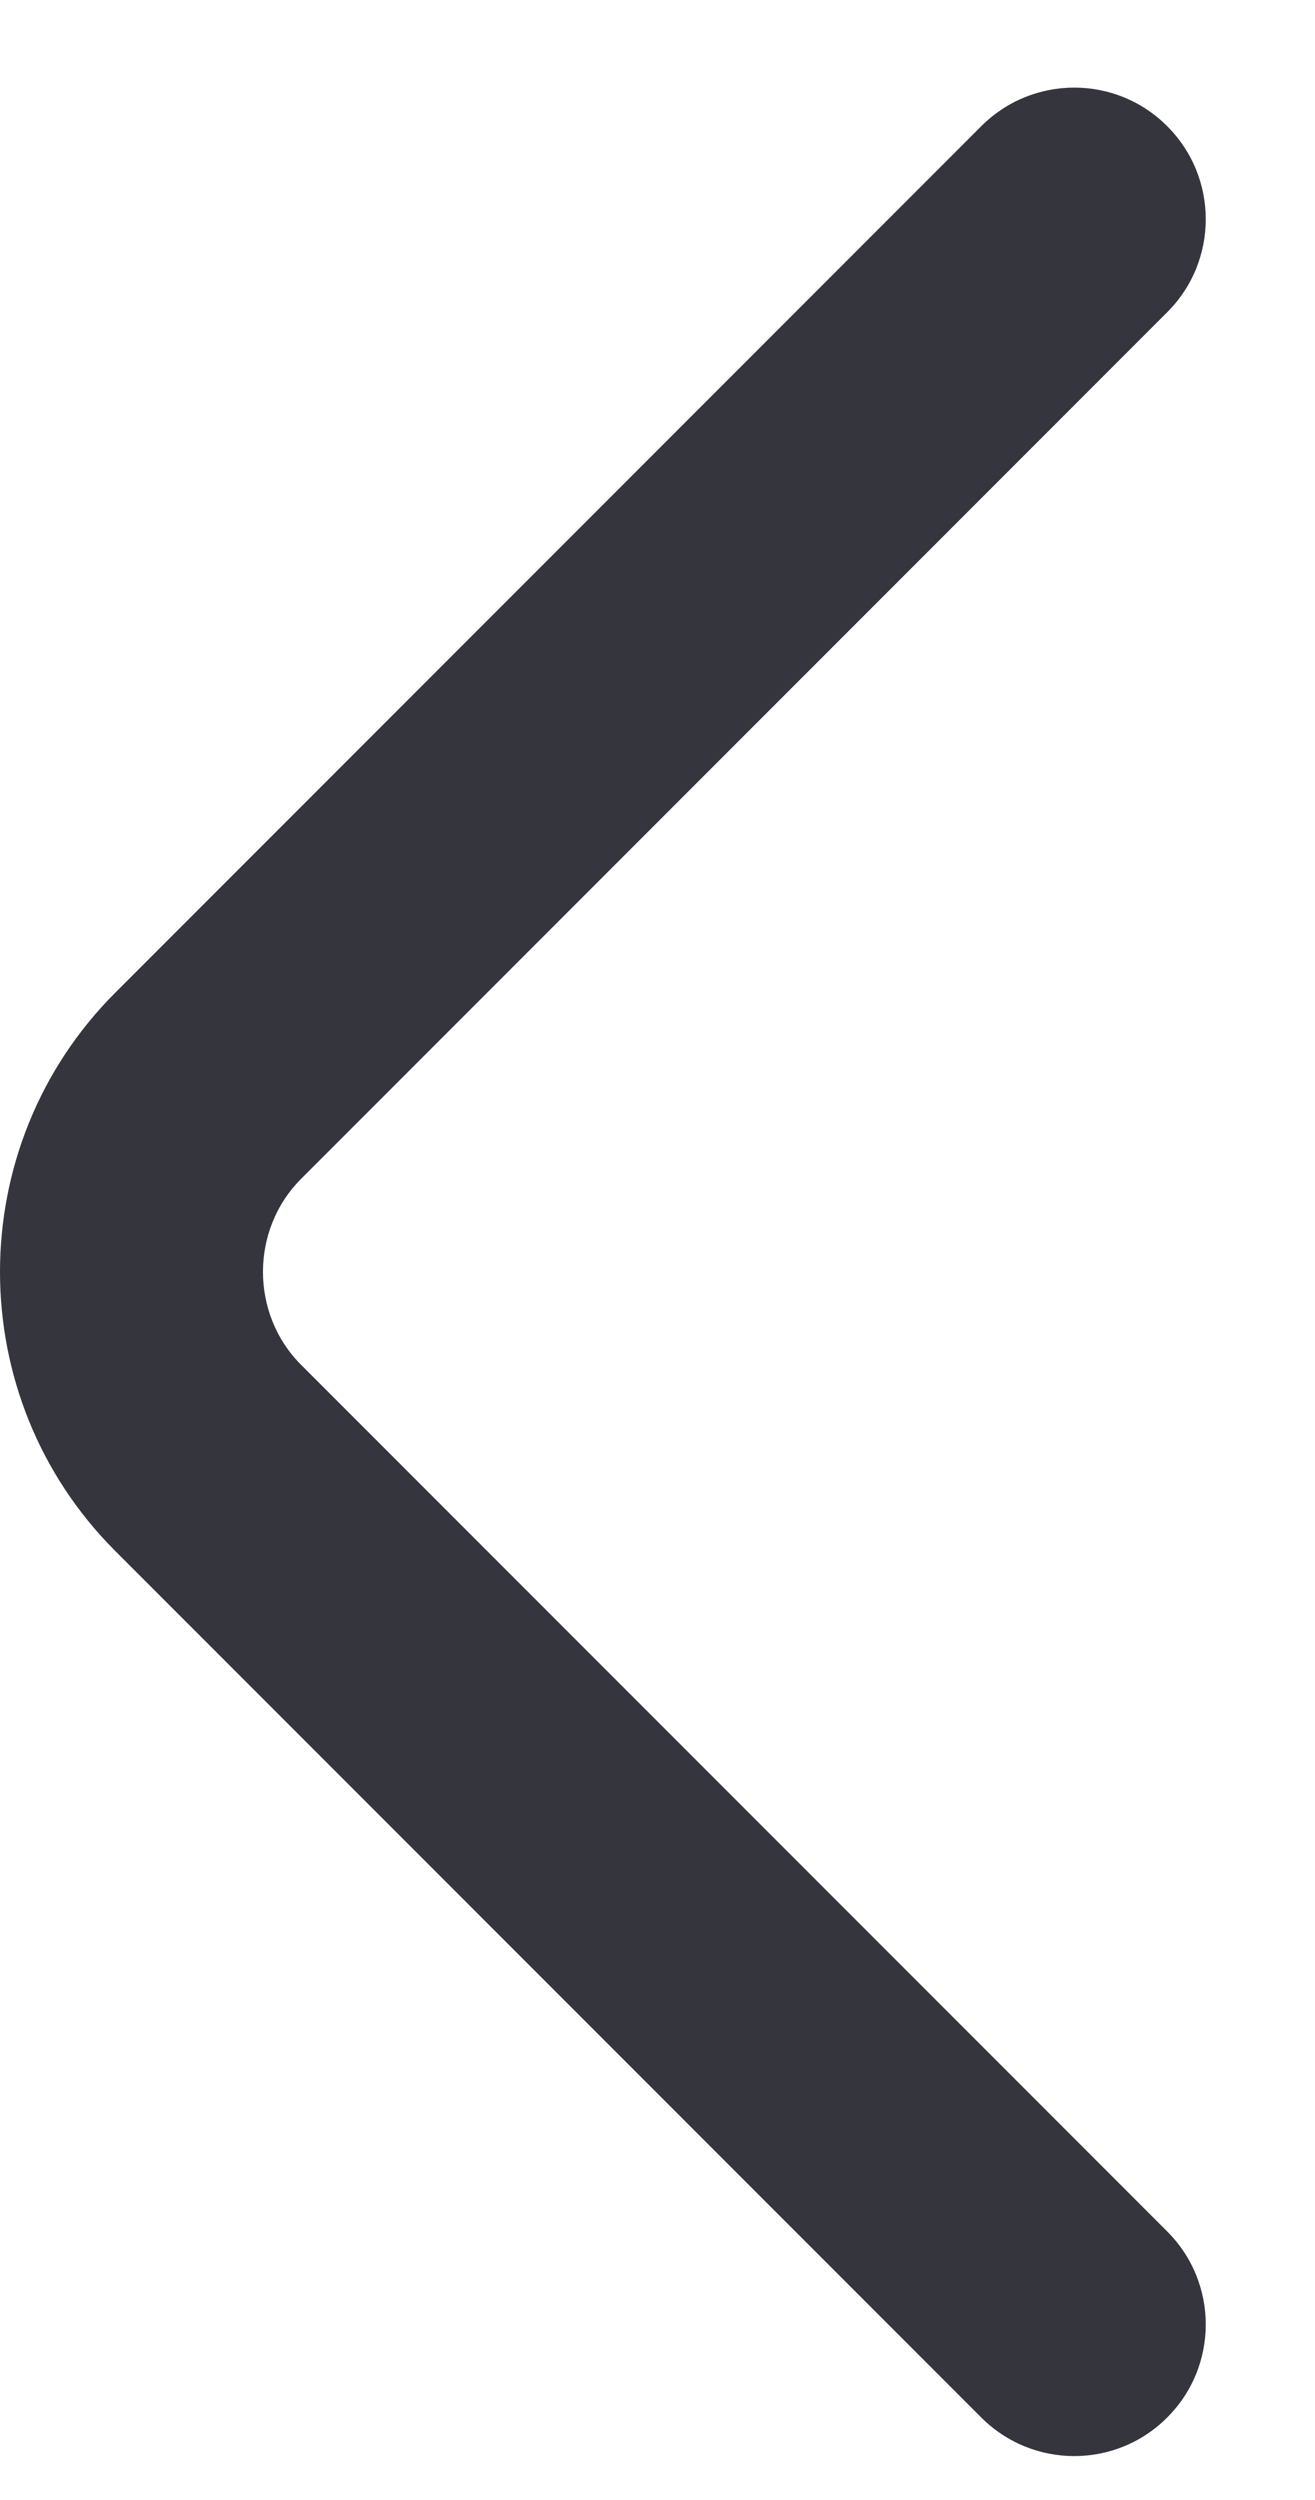 <svg width="10" height="19" viewBox="0 0 10 19" fill="none" xmlns="http://www.w3.org/2000/svg">
<path fill-rule="evenodd" clip-rule="evenodd" d="M0.876 7.545C-0.292 8.713 -0.292 10.619 0.876 11.787L7.462 18.373C7.853 18.764 8.486 18.764 8.876 18.373C9.267 17.983 9.267 17.349 8.876 16.959L2.29 10.373C1.903 9.986 1.903 9.346 2.29 8.959L8.876 2.373C9.267 1.983 9.267 1.349 8.876 0.959C8.486 0.568 7.853 0.568 7.462 0.959L0.876 7.545Z" fill="#35353d"/>
</svg>
